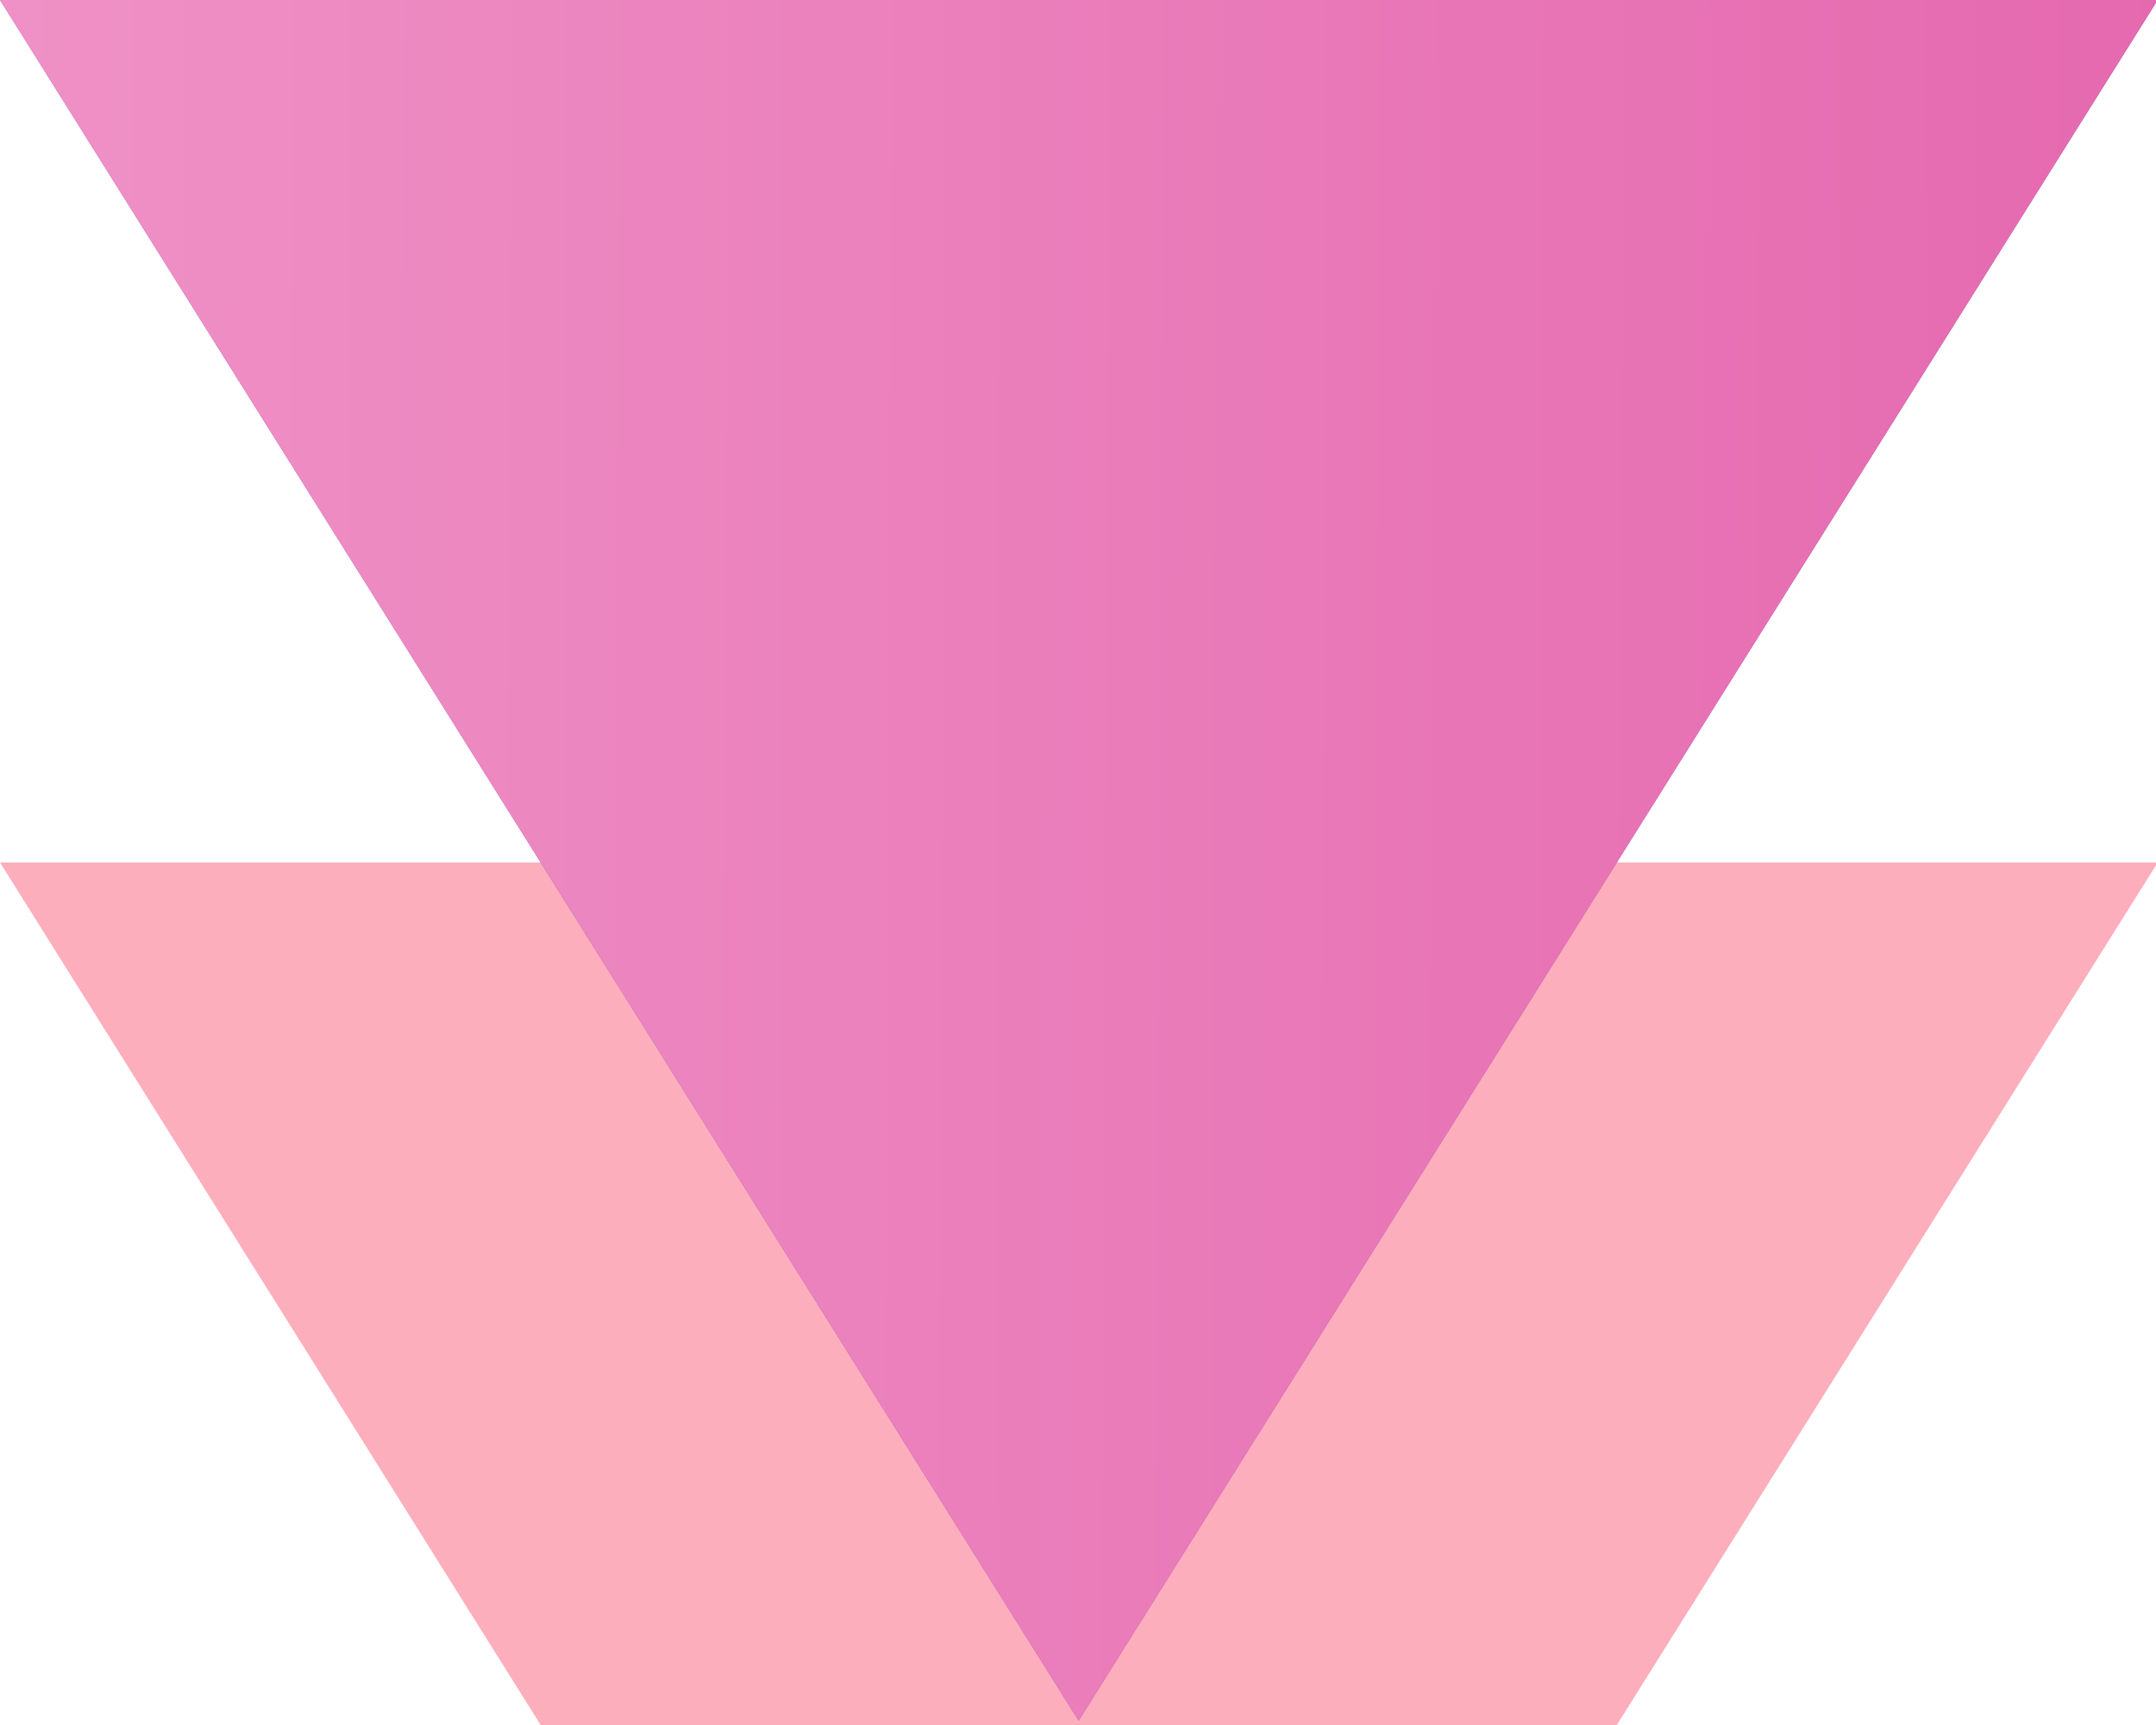 <svg xmlns="http://www.w3.org/2000/svg" width="10" height="8"><rect id="backgroundrect" width="100%" height="100%" x="0" y="0" fill="none" stroke="none"/><defs><mask id="nci9b" width="2" height="2" x="-1" y="-1"><path fill="#fff" d="M11 9h10v8H11z" id="svg_1"/><path d="M20.98 9.017H10.972l5.003 7.98z" id="svg_2"/></mask><filter id="nci9a" width="60" height="62" x="-14" y="-16" filterUnits="userSpaceOnUse"><feOffset dy="4" in="SourceGraphic" result="FeOffset1062Out"/><feGaussianBlur in="FeOffset1062Out" result="FeGaussianBlur1063Out" stdDeviation="6 6"/></filter><linearGradient id="nci9c" x1="-0" x2="0.999" y1="0.499" y2="0.502"><stop offset="0" stop-color="#ef91c6"/><stop offset="1" stop-color="#e569af"/></linearGradient></defs><g class="currentLayer" style=""><title>Layer 1</title><g id="svg_3" class=""><g id="svg_4"><g filter="url(#nci9a)" id="svg_5"><path fill="none" d="M10.008,-1.9836425835251248e-7 H-1.220703129689582e-7 l5.003,7.98 z" mask="url(&quot;#nci9b&quot;)" id="svg_6"/><path fill="#fa5e7b" fill-opacity=".5" d="M10.008,-1.9836425835251248e-7 H-1.220703129689582e-7 l5.003,7.98 z" id="svg_7"/></g><path fill="#9546b7" d="M10.008,-1.9836425835251248e-7 H-1.220703129689582e-7 l5.003,7.98 z" id="svg_8"/><path fill="url(#nci9c)" d="M10.008,-1.9836425835251248e-7 H-1.220703129689582e-7 l5.003,7.98 z" id="svg_9"/></g></g></g></svg>